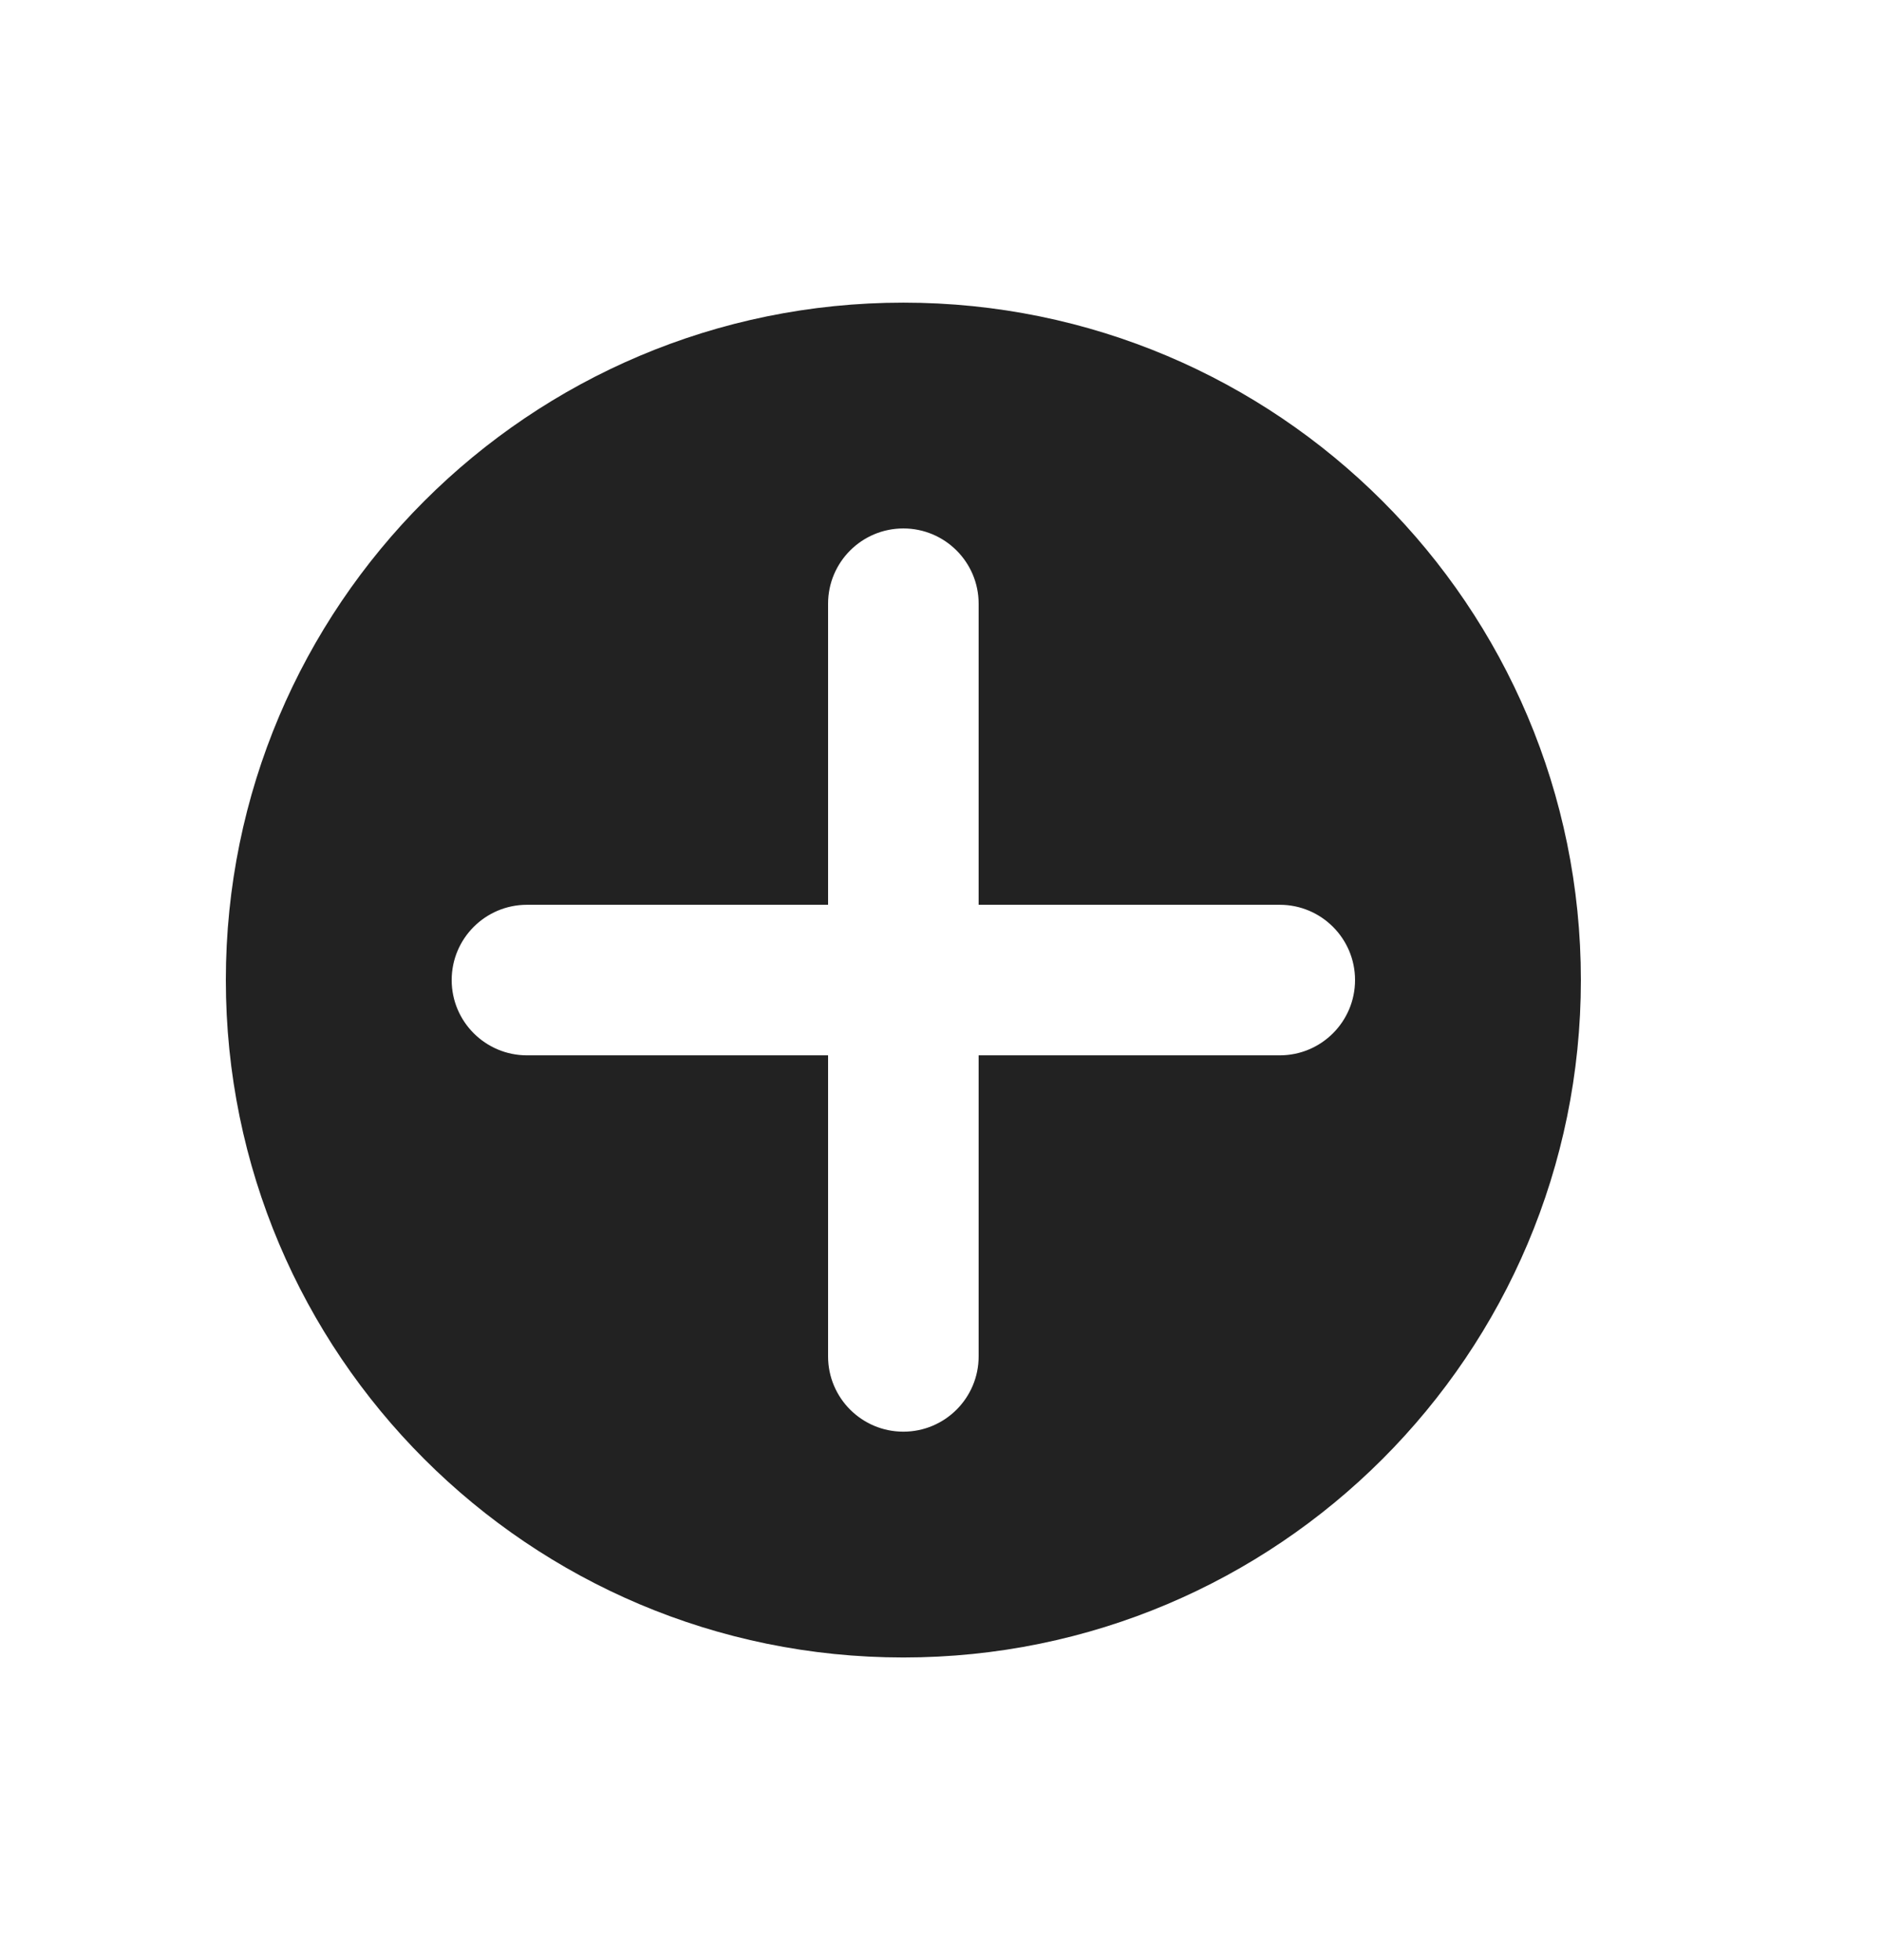 <svg width="24" height="25" viewBox="0 0 24 25" fill="none" xmlns="http://www.w3.org/2000/svg">
<path fill-rule="evenodd" clip-rule="evenodd" d="M20.16 12.5C20.16 17.272 16.292 21.14 11.52 21.14C6.748 21.14 2.88 17.272 2.88 12.5C2.88 7.728 6.748 3.86 11.52 3.86C16.292 3.86 20.16 7.728 20.16 12.5ZM11.52 18.26C10.99 18.26 10.56 17.83 10.56 17.3V13.46H6.72C6.19 13.46 5.76 13.03 5.76 12.5C5.76 11.97 6.19 11.54 6.72 11.54H10.56V7.7C10.56 7.17 10.99 6.74 11.52 6.74C12.05 6.74 12.48 7.17 12.48 7.7V11.54H16.32C16.85 11.54 17.28 11.97 17.28 12.5C17.28 13.03 16.85 13.46 16.32 13.46H12.48V17.3C12.48 17.83 12.05 18.26 11.52 18.26Z" fill="#222222"/>
</svg>

